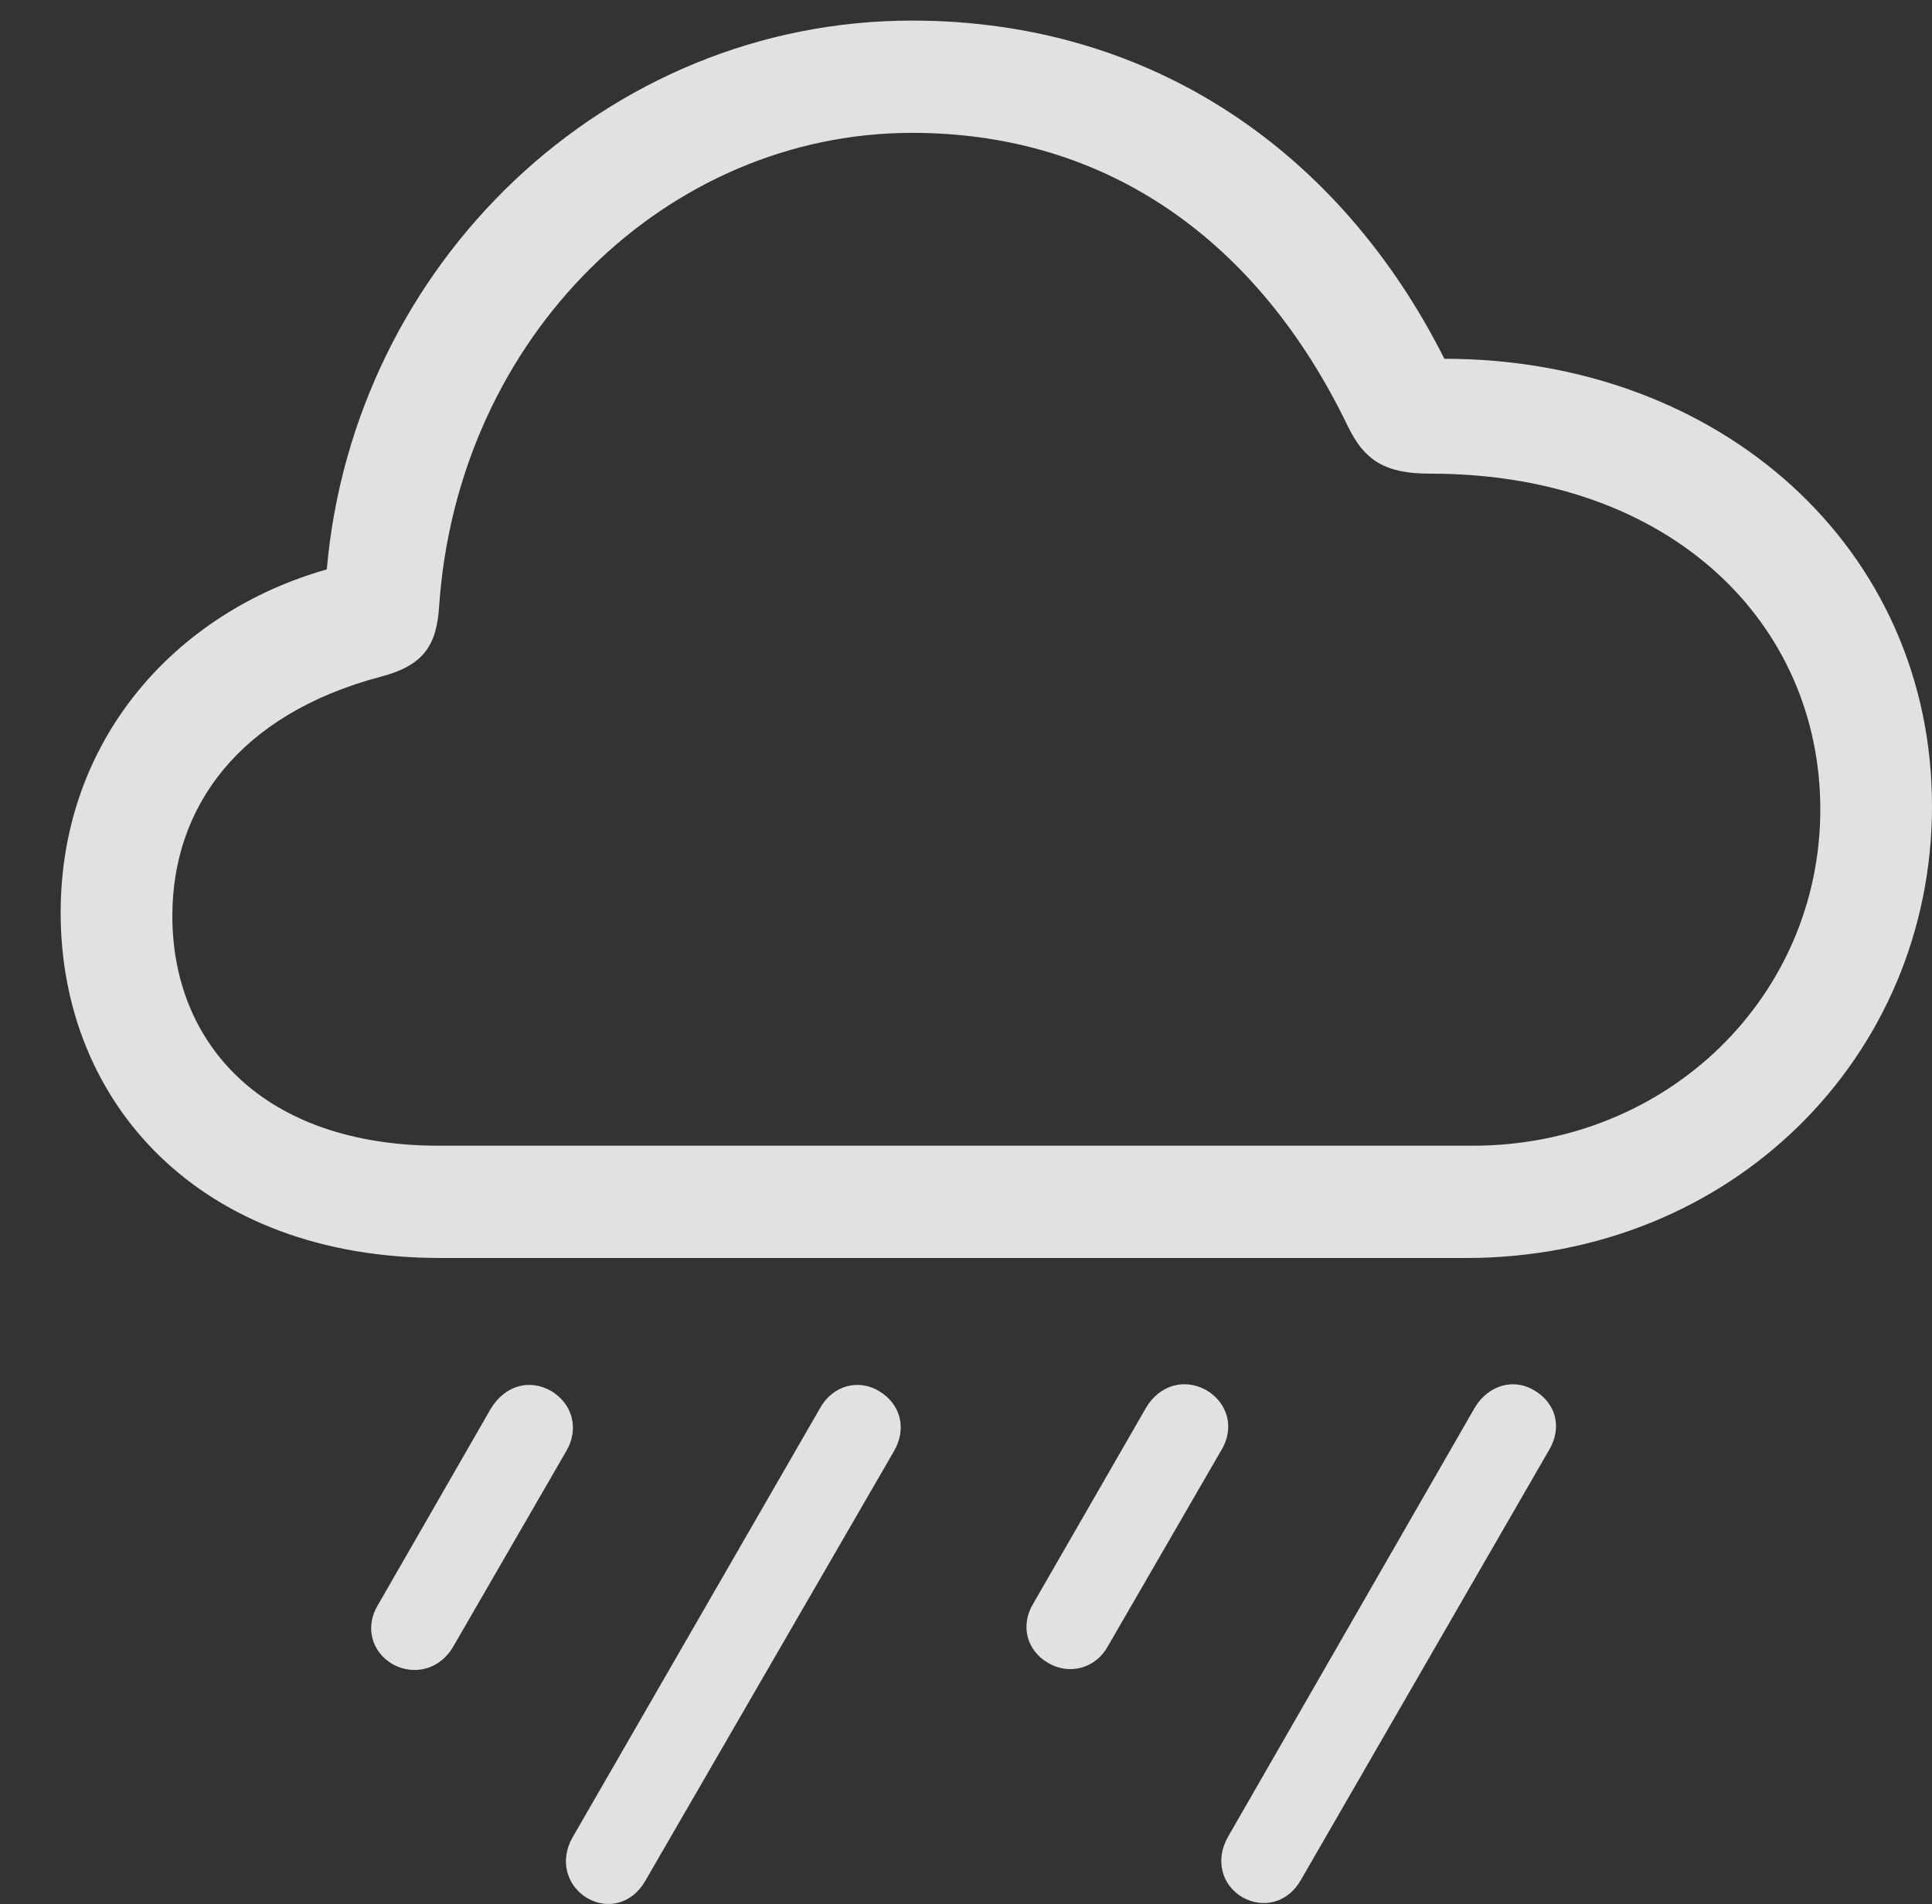 <?xml version="1.0" encoding="UTF-8"?>
<!--Generator: Apple Native CoreSVG 326-->
<!DOCTYPE svg
PUBLIC "-//W3C//DTD SVG 1.1//EN"
       "http://www.w3.org/Graphics/SVG/1.1/DTD/svg11.dtd">
<svg version="1.1" xmlns="http://www.w3.org/2000/svg" xmlns:xlink="http://www.w3.org/1999/xlink" viewBox="0 0 29.561 29.135">
 <rect x="0" y="0" width="29.561" height="29.135" fill="#333333" stroke="none"/>
 <g>
  <rect height="29.135" opacity="0" width="29.561" x="0" y="0"/>
  <path d="M19.902 28.772L23.701 22.19C23.906 21.848 23.809 21.477 23.486 21.282C23.174 21.086 22.783 21.184 22.568 21.535L18.789 28.108C18.594 28.45 18.682 28.84 19.014 29.035C19.336 29.211 19.707 29.113 19.902 28.772Z" fill="white" fill-opacity="0.85"/>
  <path d="M16.953 25.188L18.682 22.2C18.896 21.858 18.789 21.467 18.457 21.272C18.125 21.086 17.744 21.194 17.539 21.535L15.801 24.553C15.615 24.875 15.703 25.256 16.045 25.451C16.367 25.637 16.768 25.529 16.953 25.188Z" fill="white" fill-opacity="0.85"/>
  <path d="M9.873 28.782L13.682 22.2C13.877 21.858 13.779 21.487 13.457 21.291C13.145 21.096 12.744 21.194 12.549 21.545L8.76 28.117C8.564 28.459 8.662 28.85 8.984 29.045C9.307 29.231 9.678 29.123 9.873 28.782Z" fill="white" fill-opacity="0.85"/>
  <path d="M6.934 25.198L8.662 22.209C8.867 21.867 8.76 21.477 8.428 21.282C8.096 21.096 7.725 21.203 7.51 21.555L5.781 24.563C5.586 24.885 5.674 25.276 6.016 25.471C6.348 25.647 6.738 25.539 6.934 25.198Z" fill="white" fill-opacity="0.85"/>
  <path d="M6.738 19.25L22.432 19.25C26.504 19.25 29.561 16.164 29.561 12.336C29.561 8.381 26.318 5.49 22.1 5.49C20.518 2.346 17.646 0.315 13.955 0.315C9.268 0.315 5.41 4.035 5 8.713C2.695 9.367 0.928 11.311 0.928 13.967C0.928 16.877 3.057 19.25 6.738 19.25ZM6.719 17.532C4.033 17.532 2.637 15.979 2.637 14.016C2.637 12.356 3.652 10.93 5.83 10.354C6.455 10.188 6.68 9.905 6.719 9.28C7.002 5.129 10.215 2.033 13.955 2.033C16.963 2.033 19.258 3.703 20.615 6.506C20.879 7.063 21.211 7.248 21.885 7.248C25.596 7.248 27.852 9.563 27.852 12.385C27.852 15.227 25.537 17.532 22.529 17.532Z" fill="white" fill-opacity="0.85"/>
 </g>
</svg>
